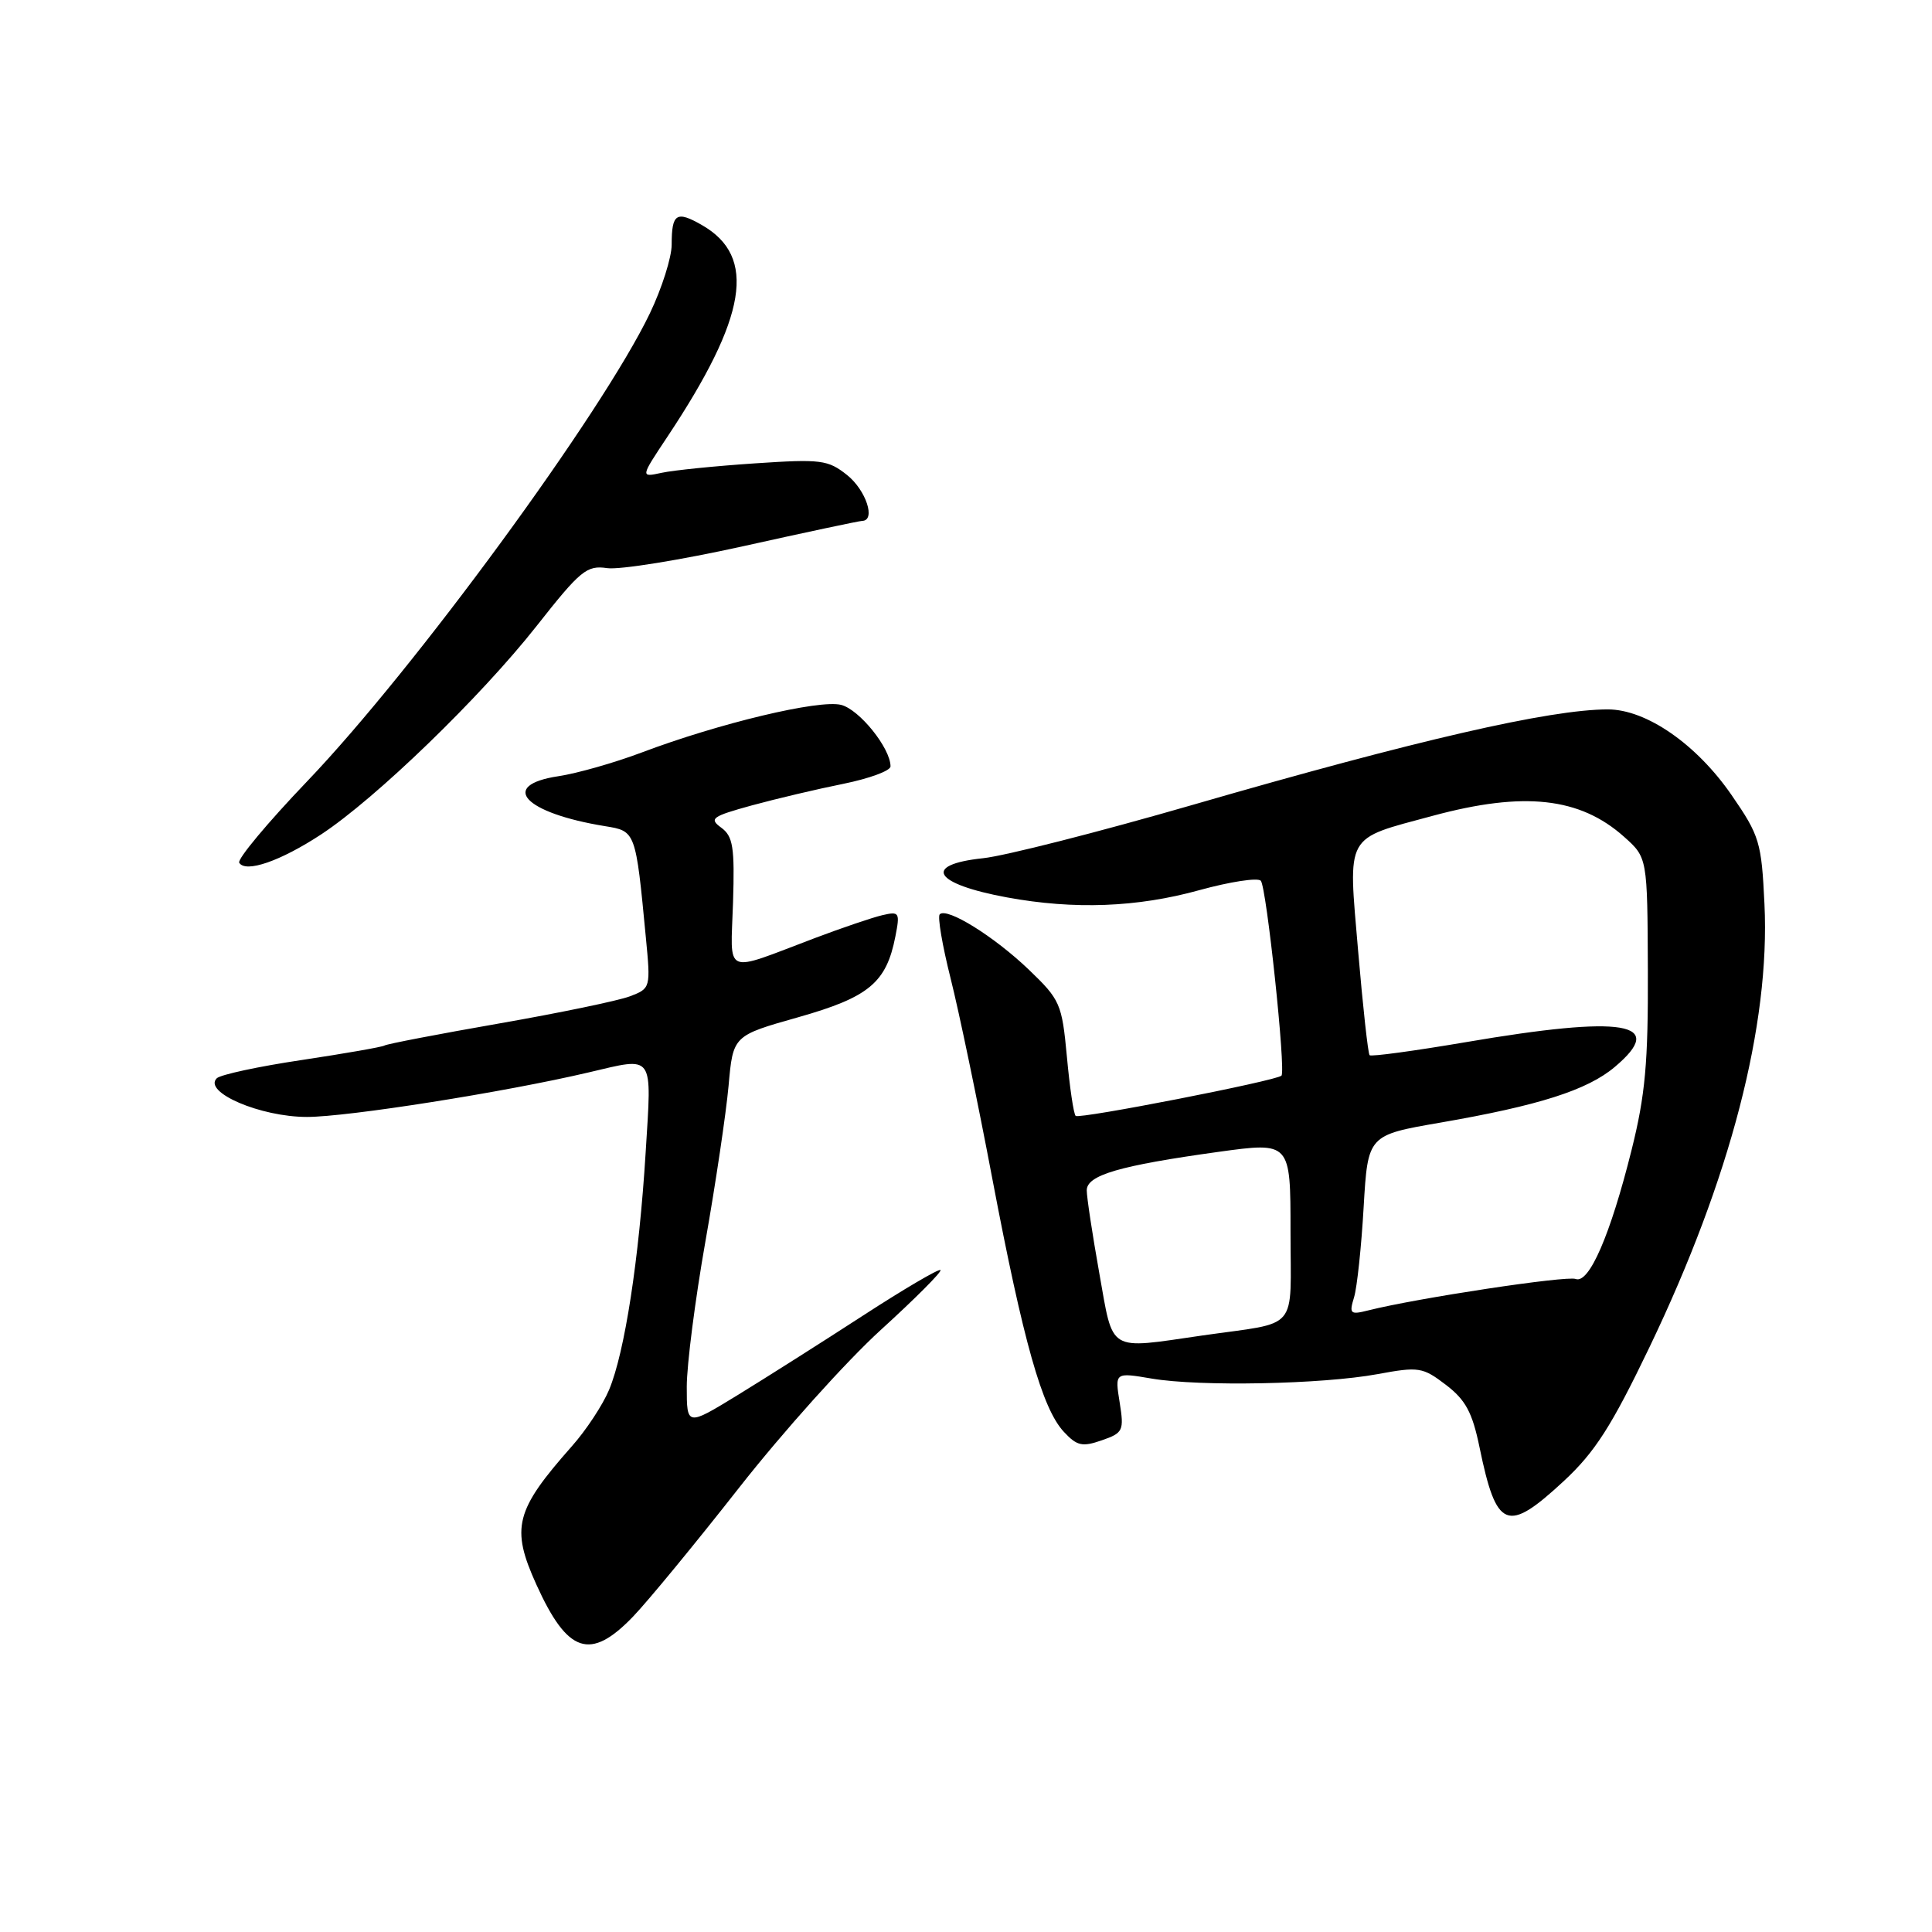 <?xml version="1.0" encoding="UTF-8" standalone="no"?>
<!DOCTYPE svg PUBLIC "-//W3C//DTD SVG 1.1//EN" "http://www.w3.org/Graphics/SVG/1.1/DTD/svg11.dtd" >
<svg xmlns="http://www.w3.org/2000/svg" xmlns:xlink="http://www.w3.org/1999/xlink" version="1.1" viewBox="0 0 256 256">
 <g >
 <path fill="currentColor"
d=" M 83.87 214.22 C 85.87 212.14 92.20 204.44 97.95 197.11 C 103.70 189.78 112.13 180.39 116.70 176.23 C 121.27 172.07 124.83 168.50 124.62 168.29 C 124.41 168.08 119.78 170.80 114.34 174.33 C 108.90 177.86 101.42 182.60 97.72 184.87 C 91.00 188.98 91.00 188.98 91.00 183.74 C 91.00 180.86 92.11 172.20 93.47 164.50 C 94.83 156.80 96.21 147.51 96.54 143.87 C 97.13 137.23 97.13 137.23 105.77 134.79 C 115.14 132.13 117.44 130.22 118.64 124.10 C 119.27 120.90 119.17 120.74 116.90 121.27 C 115.58 121.58 111.58 122.94 108.00 124.29 C 95.67 128.95 96.82 129.44 97.13 119.59 C 97.36 112.24 97.13 110.82 95.57 109.67 C 93.92 108.47 94.32 108.18 99.62 106.72 C 102.85 105.84 108.31 104.55 111.75 103.86 C 115.19 103.16 118.00 102.13 118.00 101.55 C 117.99 99.13 113.87 94.01 111.45 93.40 C 108.54 92.67 95.30 95.83 85.00 99.72 C 81.42 101.07 76.47 102.48 74.00 102.85 C 66.03 104.05 69.46 107.73 80.17 109.47 C 84.24 110.13 84.23 110.09 85.58 124.23 C 86.22 130.91 86.21 130.97 83.46 132.02 C 81.93 132.60 74.13 134.22 66.11 135.62 C 58.10 137.02 51.27 138.33 50.94 138.54 C 50.61 138.74 45.67 139.60 39.97 140.46 C 34.26 141.31 29.20 142.40 28.72 142.88 C 26.88 144.72 34.51 148.00 40.67 148.00 C 46.07 148.00 66.86 144.72 78.00 142.10 C 86.79 140.04 86.37 139.45 85.55 152.74 C 84.68 166.86 82.78 179.20 80.71 184.15 C 79.88 186.14 77.66 189.52 75.77 191.64 C 68.25 200.14 67.66 202.44 71.08 209.98 C 75.21 219.10 78.22 220.09 83.87 214.22 Z  M 207.21 196.25 C 211.34 192.41 213.53 189.00 218.57 178.50 C 229.27 156.20 234.57 135.81 233.80 119.79 C 233.41 111.59 233.16 110.74 229.45 105.36 C 224.80 98.61 218.14 94.00 213.05 94.00 C 205.37 94.00 187.70 98.06 158.00 106.66 C 145.62 110.24 133.14 113.42 130.25 113.72 C 122.15 114.58 123.71 117.12 133.43 118.91 C 142.34 120.55 150.70 120.23 158.92 117.95 C 162.99 116.83 166.64 116.27 167.06 116.70 C 167.82 117.51 170.41 141.92 169.80 142.53 C 169.12 143.21 142.99 148.32 142.53 147.86 C 142.26 147.60 141.74 144.07 141.37 140.02 C 140.71 132.99 140.49 132.48 136.31 128.47 C 131.72 124.08 125.47 120.19 124.52 121.15 C 124.21 121.45 124.86 125.26 125.95 129.60 C 127.05 133.95 129.55 145.94 131.50 156.25 C 135.60 177.80 138.10 186.66 140.97 189.73 C 142.70 191.59 143.41 191.75 145.99 190.85 C 148.82 189.87 148.96 189.58 148.36 185.82 C 147.72 181.84 147.72 181.84 152.61 182.67 C 158.99 183.75 175.20 183.43 182.53 182.08 C 188.00 181.07 188.51 181.15 191.59 183.50 C 194.20 185.49 195.09 187.15 196.04 191.75 C 198.29 202.67 199.68 203.23 207.21 196.25 Z  M 42.56 110.56 C 49.81 105.79 63.67 92.38 71.11 82.94 C 76.91 75.57 77.75 74.88 80.45 75.28 C 82.08 75.52 90.19 74.21 98.46 72.38 C 106.73 70.54 113.84 69.03 114.25 69.02 C 116.08 68.97 114.75 64.95 112.25 62.95 C 109.71 60.93 108.79 60.81 100.00 61.40 C 94.78 61.75 89.23 62.31 87.67 62.65 C 84.85 63.26 84.85 63.26 88.43 57.88 C 99.01 41.96 100.31 34.01 93.02 29.83 C 89.63 27.88 89.00 28.29 89.00 32.42 C 89.00 34.11 87.70 38.20 86.12 41.50 C 79.81 54.68 54.89 88.71 40.66 103.57 C 35.45 109.02 31.41 113.86 31.70 114.32 C 32.55 115.70 37.17 114.10 42.56 110.56 Z  M 145.66 168.69 C 144.75 163.57 144.00 158.64 144.00 157.73 C 144.00 155.71 148.32 154.45 161.44 152.63 C 171.00 151.31 171.00 151.31 171.00 163.14 C 171.00 176.66 172.33 175.09 159.31 176.96 C 146.65 178.79 147.56 179.34 145.66 168.69 Z  M 179.42 171.90 C 179.82 170.58 180.39 165.20 180.69 159.95 C 181.25 150.41 181.25 150.41 190.87 148.75 C 203.88 146.50 210.32 144.45 213.95 141.39 C 221.00 135.46 215.24 134.50 194.18 138.10 C 187.41 139.25 181.69 140.03 181.48 139.82 C 181.27 139.61 180.59 133.40 179.96 126.02 C 178.63 110.28 178.08 111.28 189.88 108.09 C 201.94 104.84 209.34 105.65 215.20 110.88 C 218.29 113.64 218.29 113.64 218.35 128.57 C 218.40 140.80 218.01 145.11 216.19 152.39 C 213.38 163.65 210.56 170.15 208.78 169.47 C 207.58 169.01 187.81 172.00 181.32 173.63 C 178.91 174.24 178.75 174.09 179.42 171.90 Z "/>
</g>
</svg>